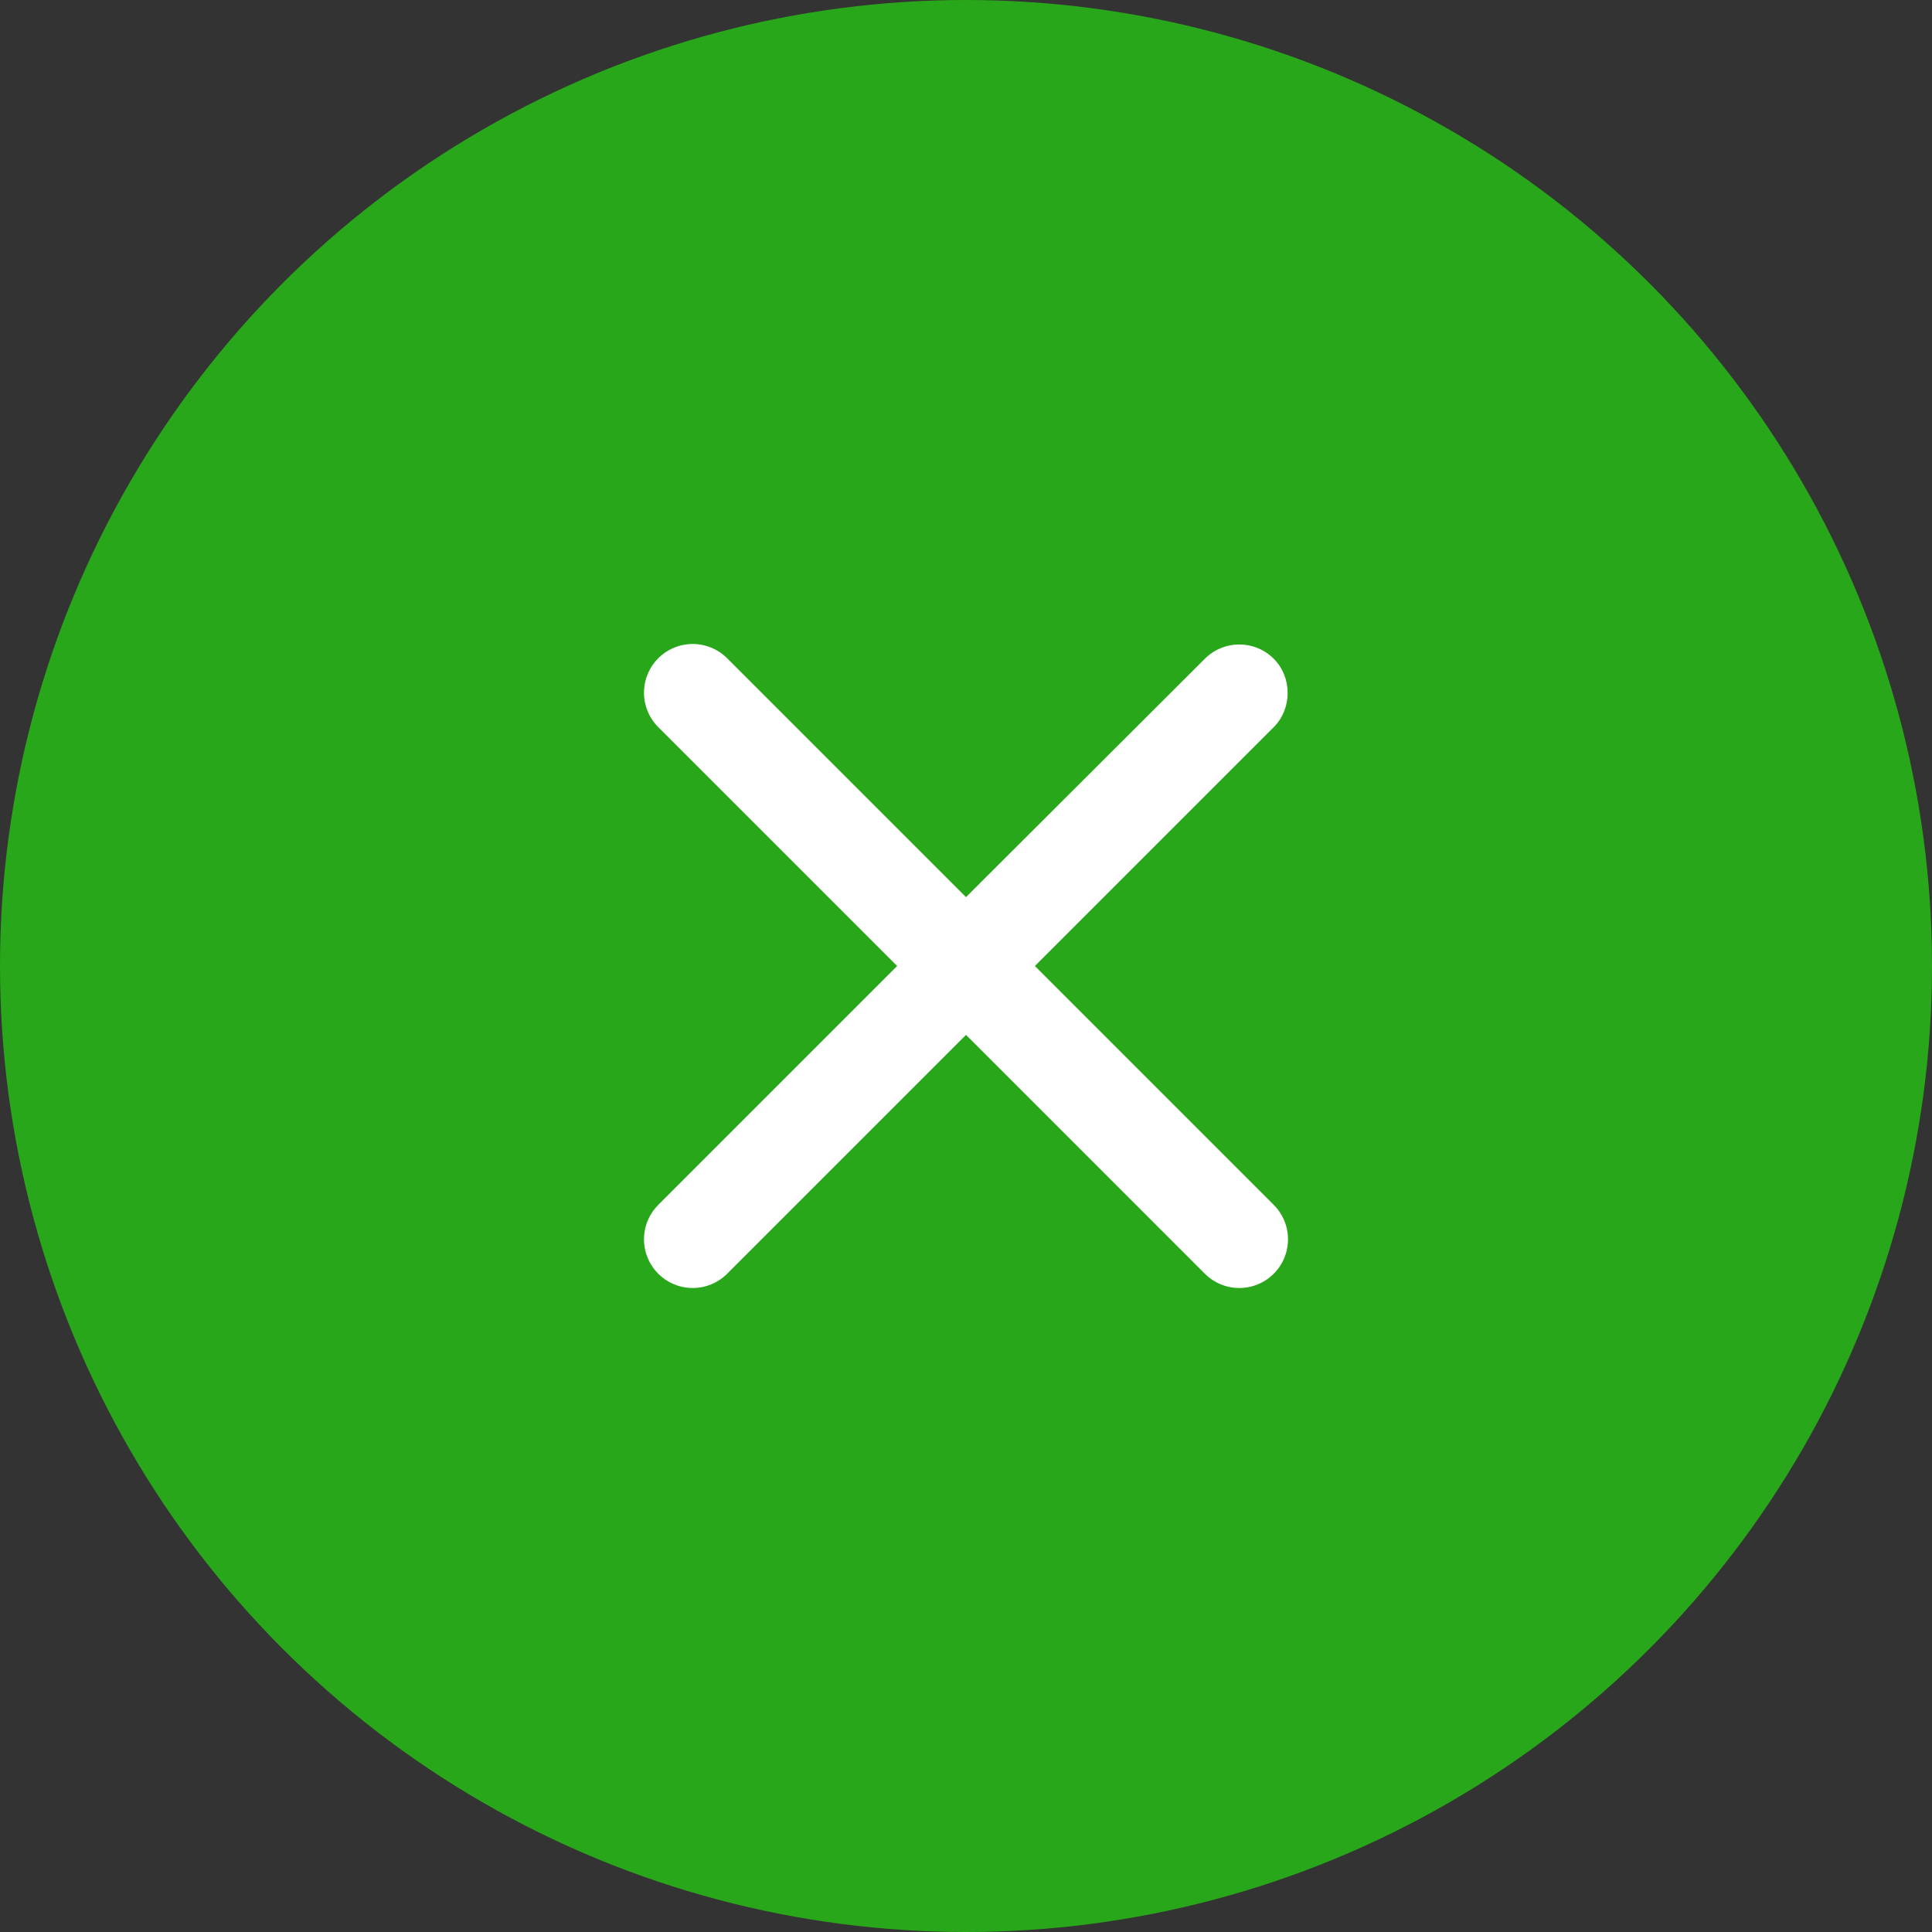 <svg width="60" height="60" viewBox="0 0 60 60" fill="none" xmlns="http://www.w3.org/2000/svg">
<rect x="0" y="0" width="60" height="60" fill="#333333" stroke="none"/>
<circle cx="30" cy="30" r="30" fill="#29A71A"/>
<path d="M39.557 20.458C39.417 20.317 39.25 20.206 39.066 20.13C38.883 20.054 38.686 20.015 38.487 20.015C38.289 20.015 38.092 20.054 37.909 20.13C37.725 20.206 37.558 20.317 37.418 20.458L30 27.861L22.582 20.443C22.442 20.302 22.275 20.191 22.091 20.115C21.908 20.039 21.711 20 21.512 20C21.314 20 21.117 20.039 20.934 20.115C20.75 20.191 20.583 20.302 20.443 20.443C20.302 20.583 20.191 20.75 20.115 20.934C20.039 21.117 20 21.314 20 21.512C20 21.711 20.039 21.908 20.115 22.091C20.191 22.275 20.302 22.442 20.443 22.582L27.861 30L20.443 37.418C20.302 37.559 20.191 37.725 20.115 37.909C20.039 38.092 20 38.289 20 38.487C20 38.686 20.039 38.883 20.115 39.066C20.191 39.25 20.302 39.417 20.443 39.557C20.583 39.697 20.75 39.809 20.934 39.885C21.117 39.961 21.314 40 21.512 40C21.711 40 21.908 39.961 22.091 39.885C22.275 39.809 22.442 39.697 22.582 39.557L30 32.139L37.418 39.557C37.559 39.697 37.725 39.809 37.909 39.885C38.092 39.961 38.289 40 38.487 40C38.686 40 38.883 39.961 39.066 39.885C39.25 39.809 39.417 39.697 39.557 39.557C39.697 39.417 39.809 39.25 39.885 39.066C39.961 38.883 40 38.686 40 38.487C40 38.289 39.961 38.092 39.885 37.909C39.809 37.725 39.697 37.559 39.557 37.418L32.139 30L39.557 22.582C40.133 22.006 40.133 21.035 39.557 20.458Z" fill="white"/>
</svg>
